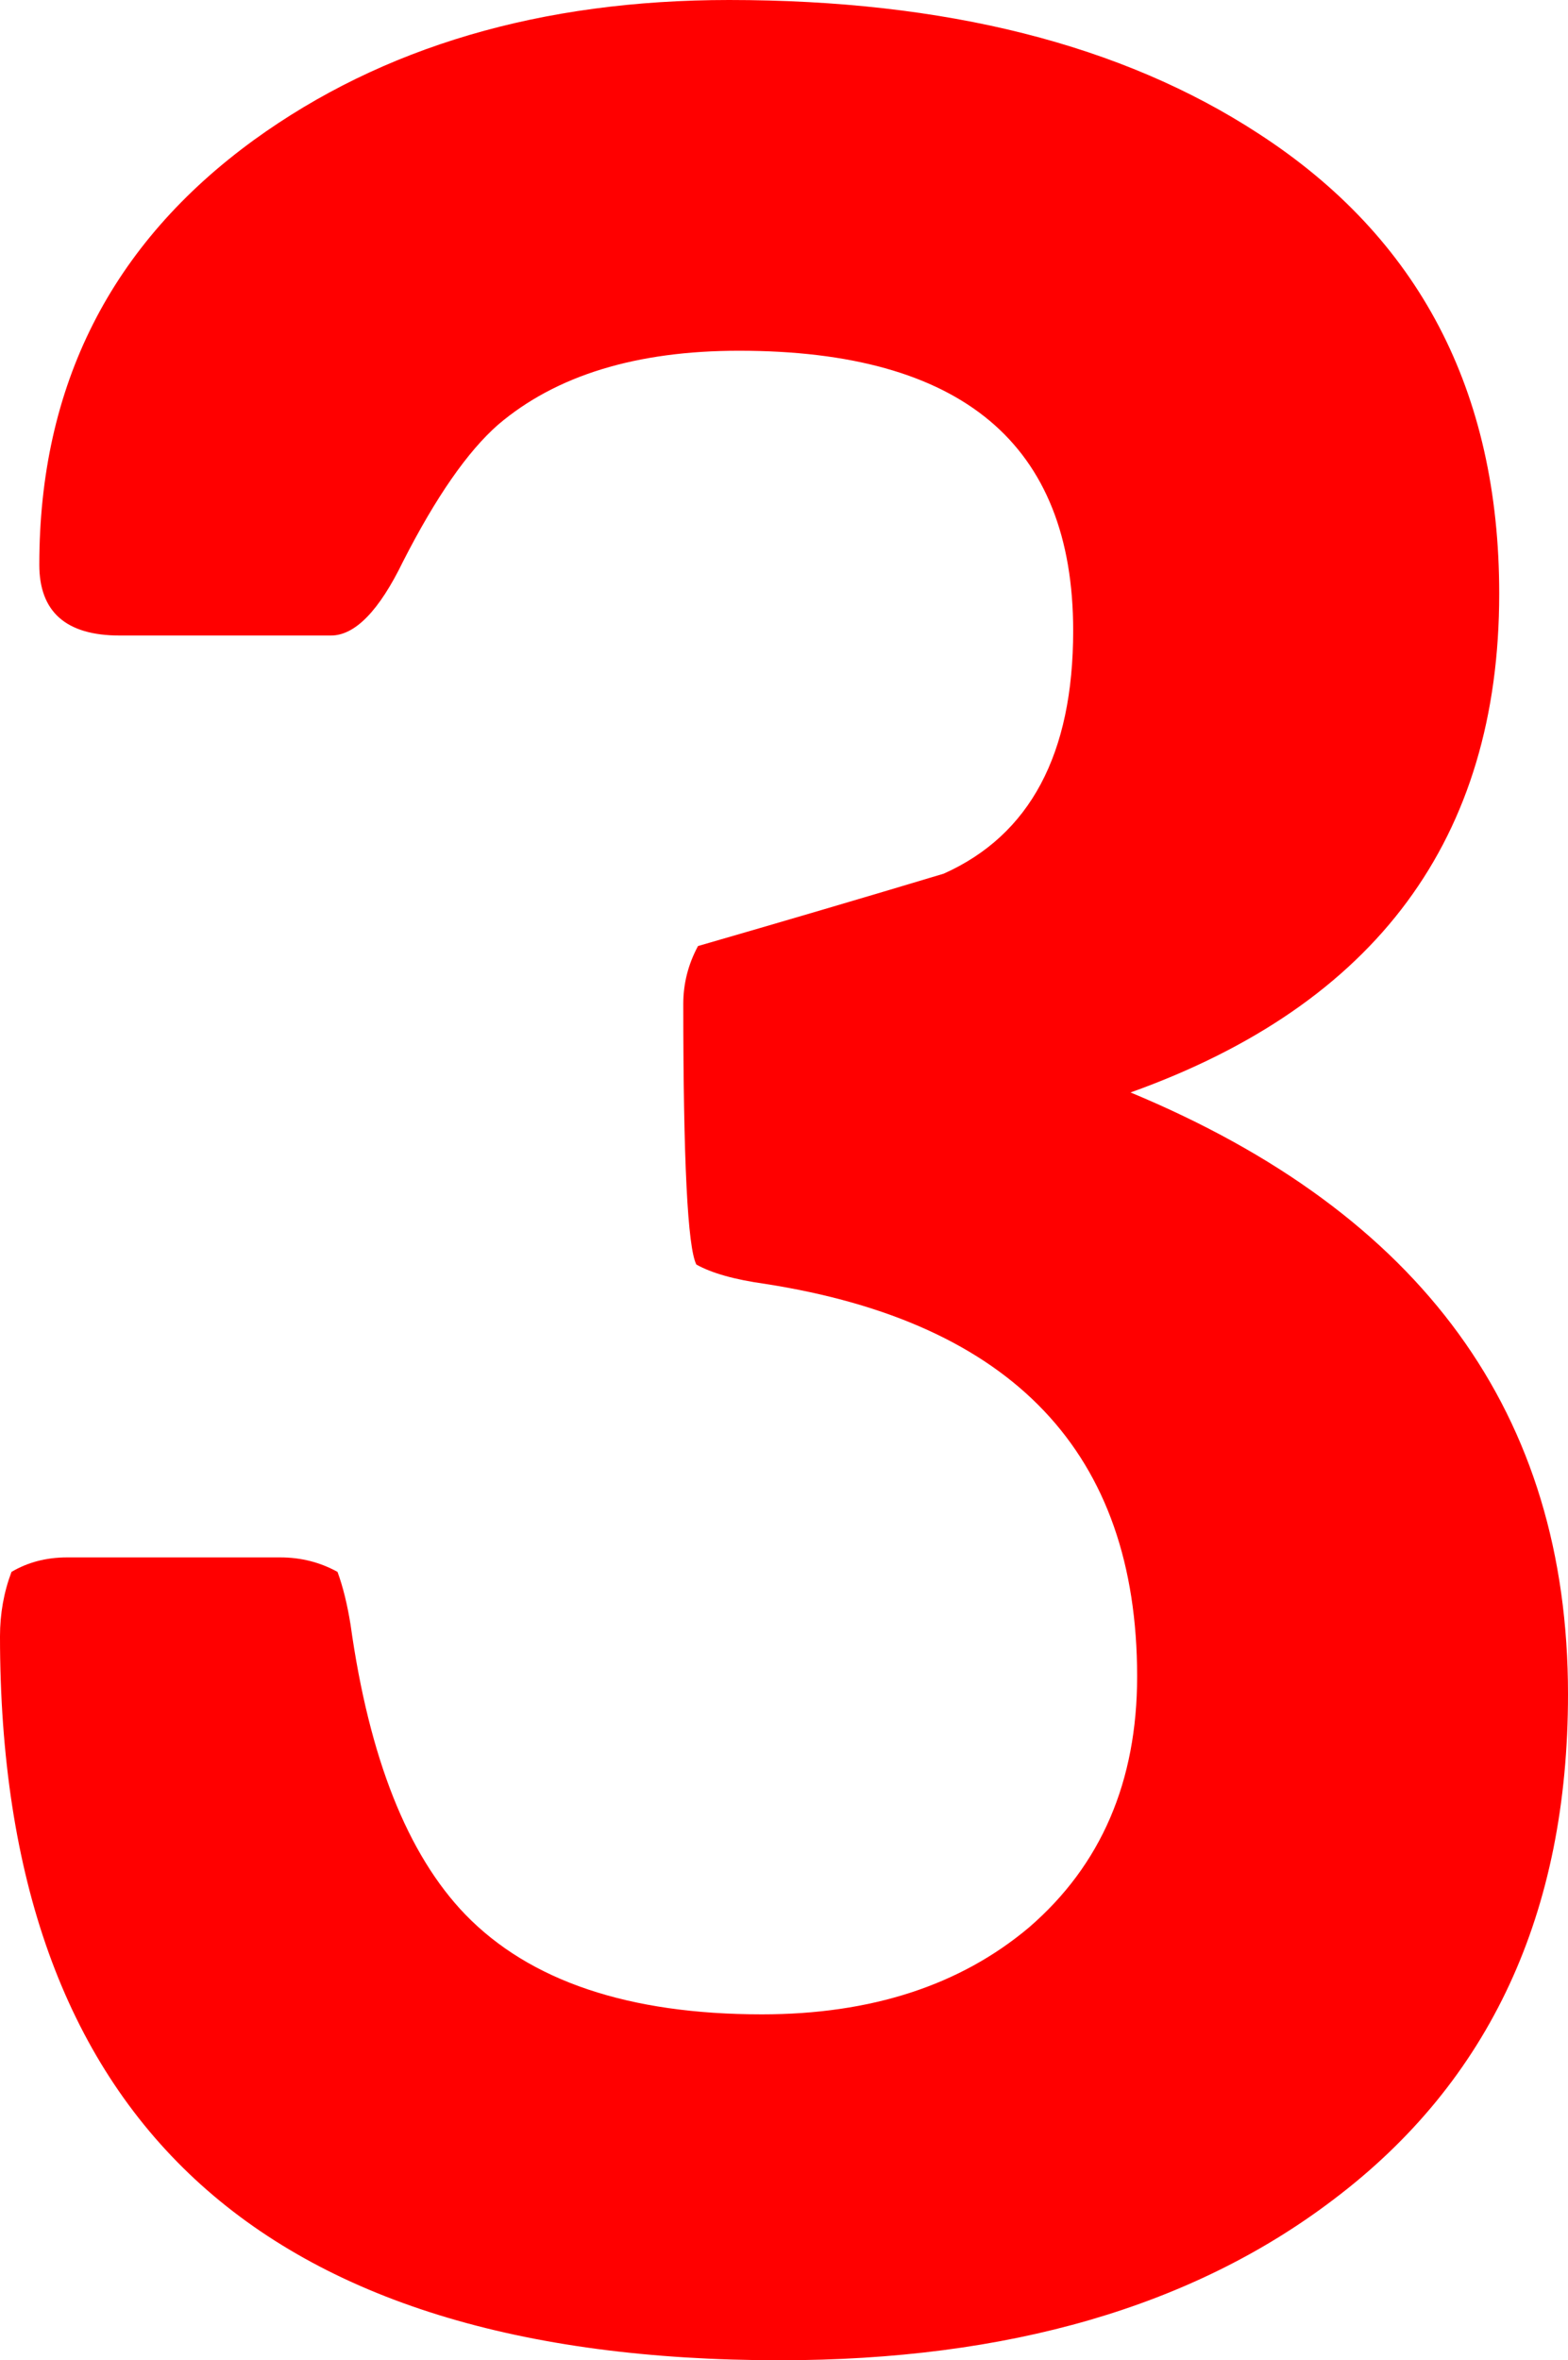 <svg xmlns="http://www.w3.org/2000/svg" width="18.829" height="28.337" viewBox="0 0 18.829 28.337"><path fill="red" d="M18.829,20.34 C18.829,22.967 17.891,24.988 16.016,26.405 C14.324,27.693 12.107,28.337 9.365,28.337 C3.122,28.337 -3.55271368e-15,25.439 -3.55271368e-15,19.644 C-3.55271368e-15,19.374 0.046,19.116 0.138,18.872 C0.334,18.756 0.557,18.698 0.807,18.698 L3.364,18.698 C3.614,18.698 3.843,18.756 4.053,18.872 C4.119,19.052 4.171,19.264 4.21,19.509 C4.433,21.106 4.893,22.265 5.588,22.986 C6.362,23.784 7.549,24.184 9.149,24.184 C10.461,24.184 11.53,23.836 12.356,23.141 C13.222,22.394 13.655,21.389 13.655,20.127 C13.655,17.449 12.166,15.878 9.188,15.414 C8.821,15.363 8.546,15.285 8.362,15.182 C8.257,14.976 8.205,13.933 8.205,12.053 C8.205,11.809 8.264,11.577 8.382,11.358 C9.365,11.074 10.349,10.785 11.333,10.489 C12.369,10.025 12.887,9.053 12.887,7.572 C12.887,5.331 11.549,4.211 8.874,4.211 C7.641,4.211 6.676,4.507 5.981,5.099 C5.614,5.421 5.234,5.969 4.84,6.741 C4.552,7.334 4.263,7.63 3.974,7.63 L1.436,7.63 C0.794,7.63 0.472,7.347 0.472,6.78 C0.472,4.629 1.331,2.93 3.05,1.68 C4.597,0.56 6.499,1.11910481e-13 8.755,1.11910481e-13 C11.353,1.11910481e-13 13.471,0.534 15.111,1.603 C17.039,2.852 18.003,4.694 18.003,7.128 C18.003,10.064 16.527,12.06 13.576,13.116 C17.078,14.571 18.829,16.979 18.829,20.34 L18.829,20.34 Z"/></svg>